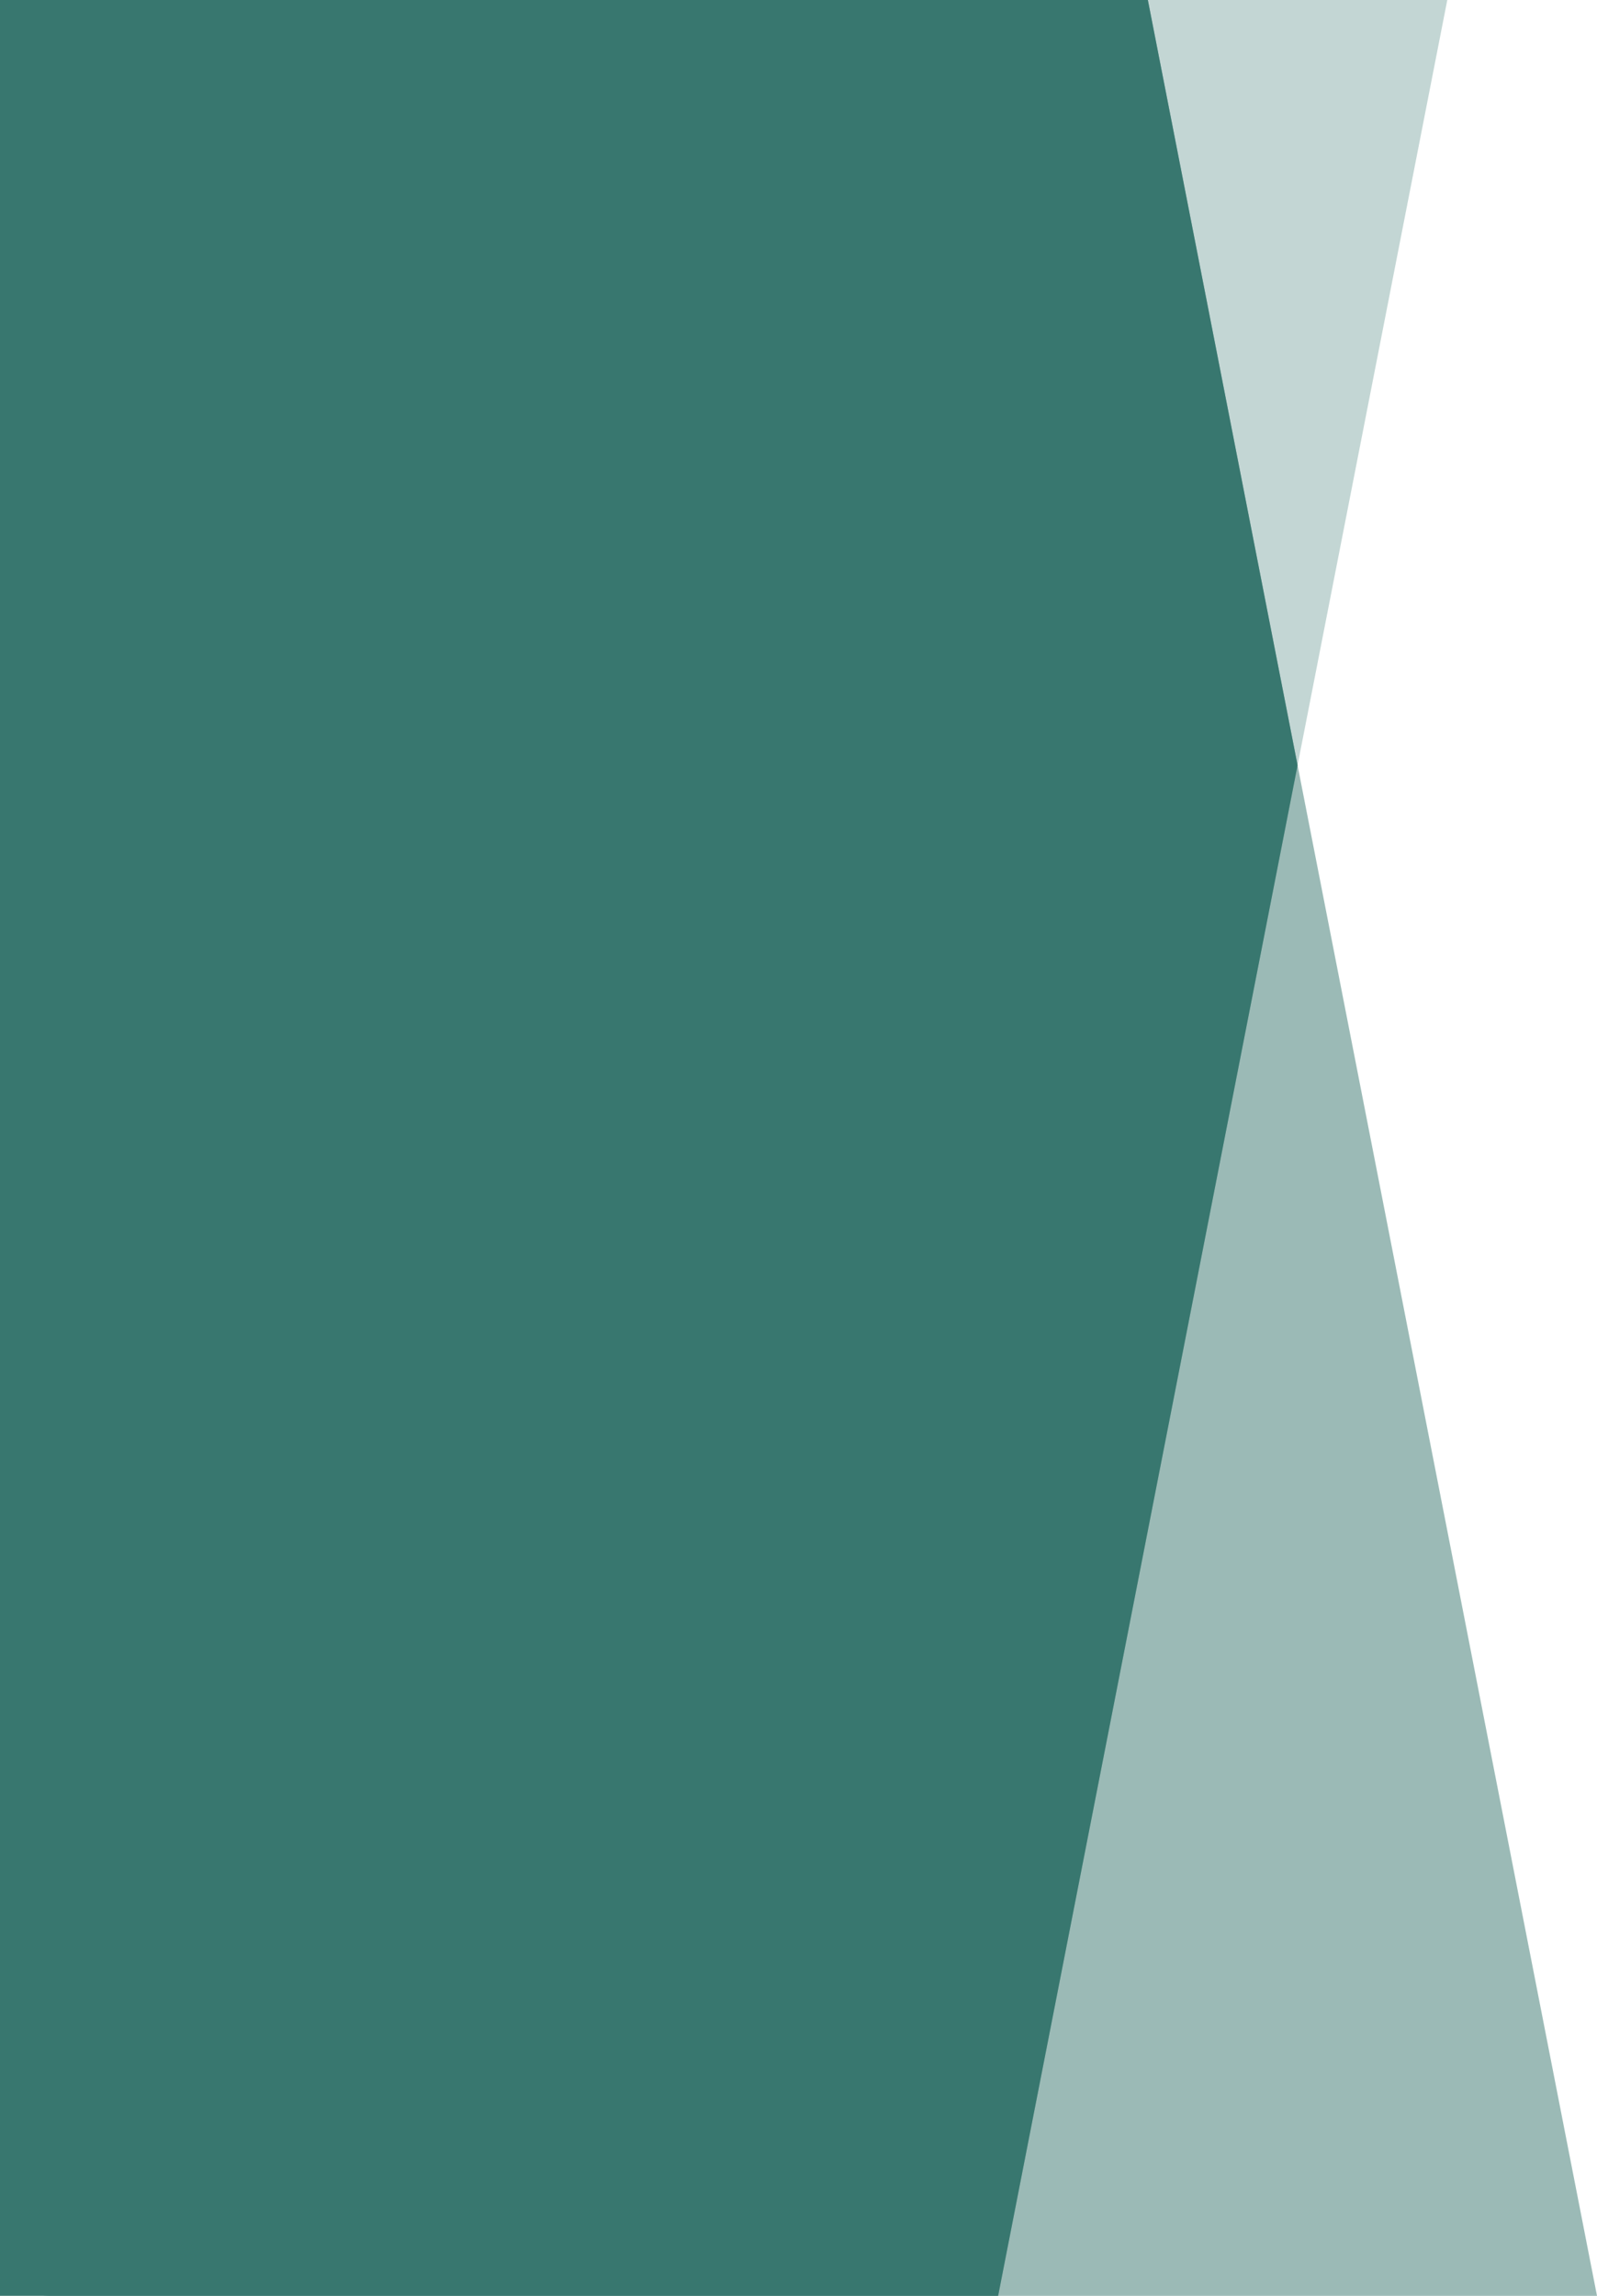 <svg xmlns="http://www.w3.org/2000/svg" width="256" height="368" viewBox="0 0 256 368">
    <defs>
        <style>
            .cls-1,.cls-2,.cls-3{fill:#38776f}.cls-1{opacity:.3}.cls-2{opacity:.5}
        </style>
    </defs>
    <g id="popup_left_token_knc" transform="translate(8 -16)">
        <path id="Path_214" d="M-32 0h224l-72 368H-32a8 8 0 0 1-8-8V8a8 8 0 0 1 8-8z" class="cls-1" data-name="Path 214" transform="translate(32 16)"/>
        <path id="Path_384" d="M-32 368h248L144 0H-32a8 8 0 0 0-8 8v352a8 8 0 0 0 8 8z" class="cls-2" data-name="Path 384" transform="translate(32 16)"/>
        <path id="Intersection_1" d="M6102-674v-368h184l24 122.667L6262-674z" class="cls-3" data-name="Intersection 1" transform="translate(-6110 1058)"/>
    </g>
</svg>
